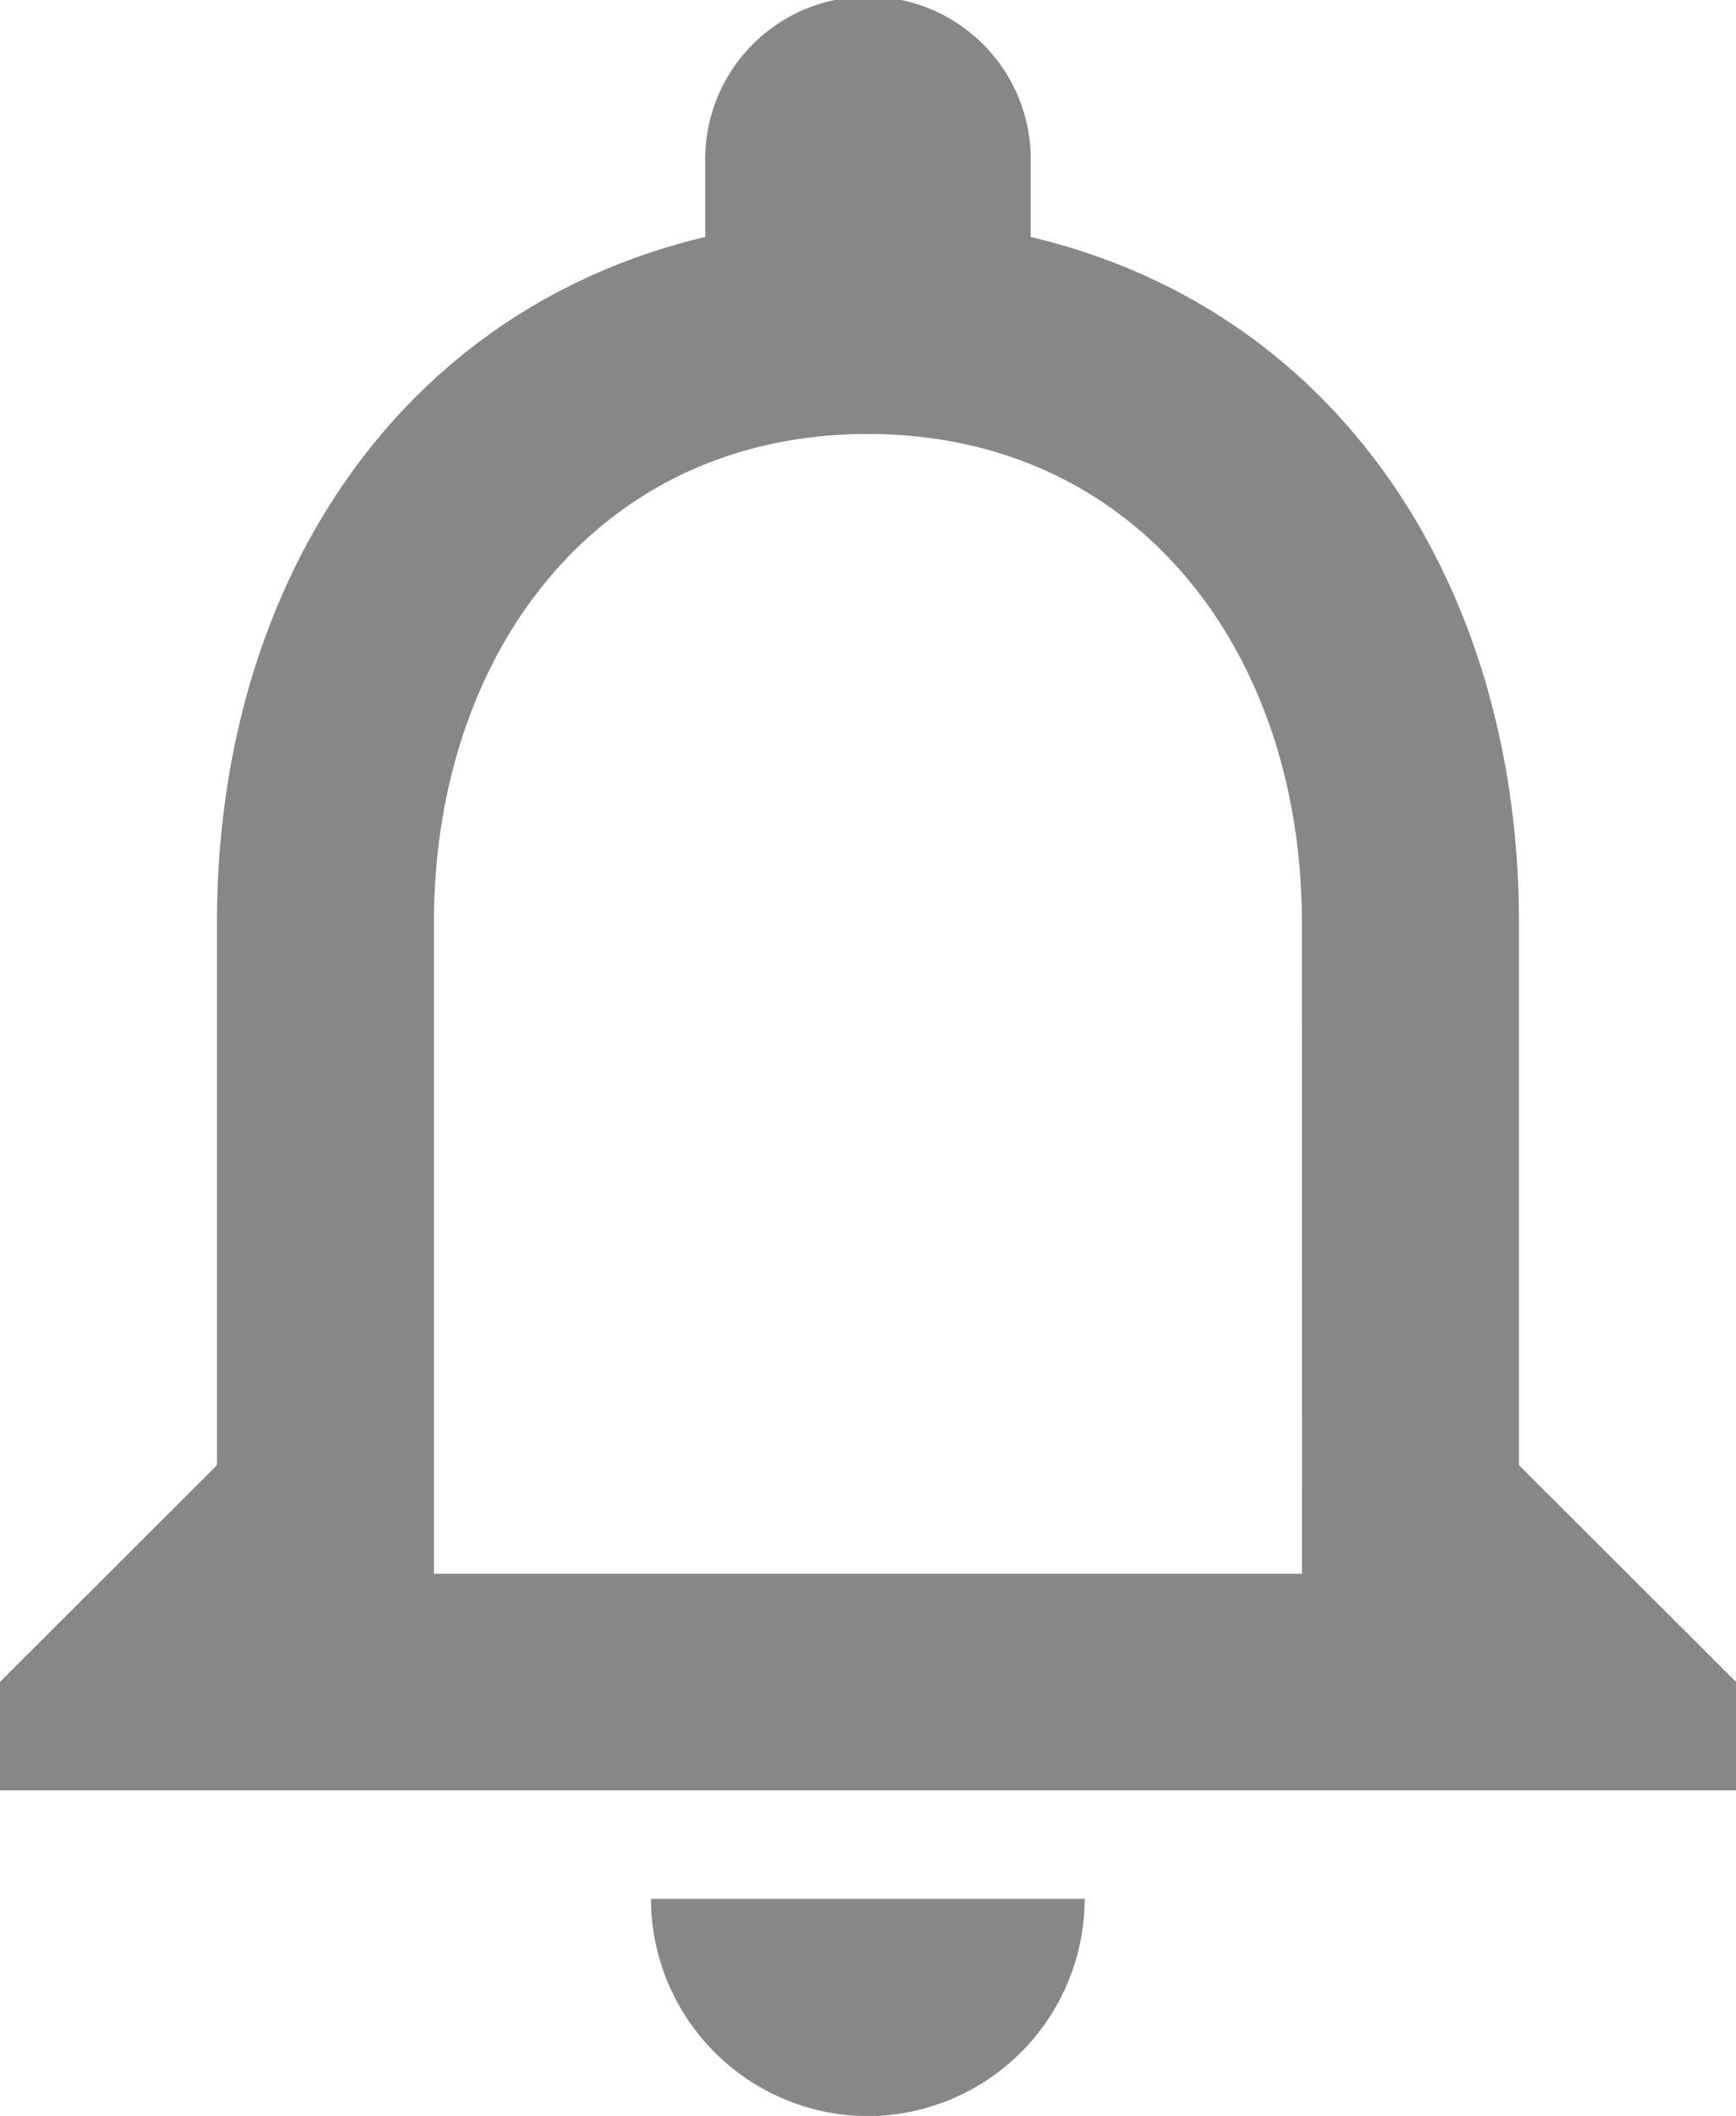 <svg xmlns="http://www.w3.org/2000/svg" width="19.526" height="23.797" viewBox="0 0 19.526 23.797"><defs><style>.a{fill:#878787;}</style></defs><path class="a" d="M13.763,26.3A2.448,2.448,0,0,0,16.2,23.856H11.322A2.448,2.448,0,0,0,13.763,26.3Zm7.322-7.322v-6.1c0-3.746-1.989-6.883-5.492-7.713v-.83a1.831,1.831,0,1,0-3.661,0v.83c-3.49.83-5.492,3.954-5.492,7.713v6.1L4,21.416v1.22H23.526v-1.22ZM18.644,20.2H8.881V12.873c0-3.026,1.843-5.492,4.881-5.492s4.881,2.465,4.881,5.492Z" transform="translate(-4 -2.5)"/></svg>